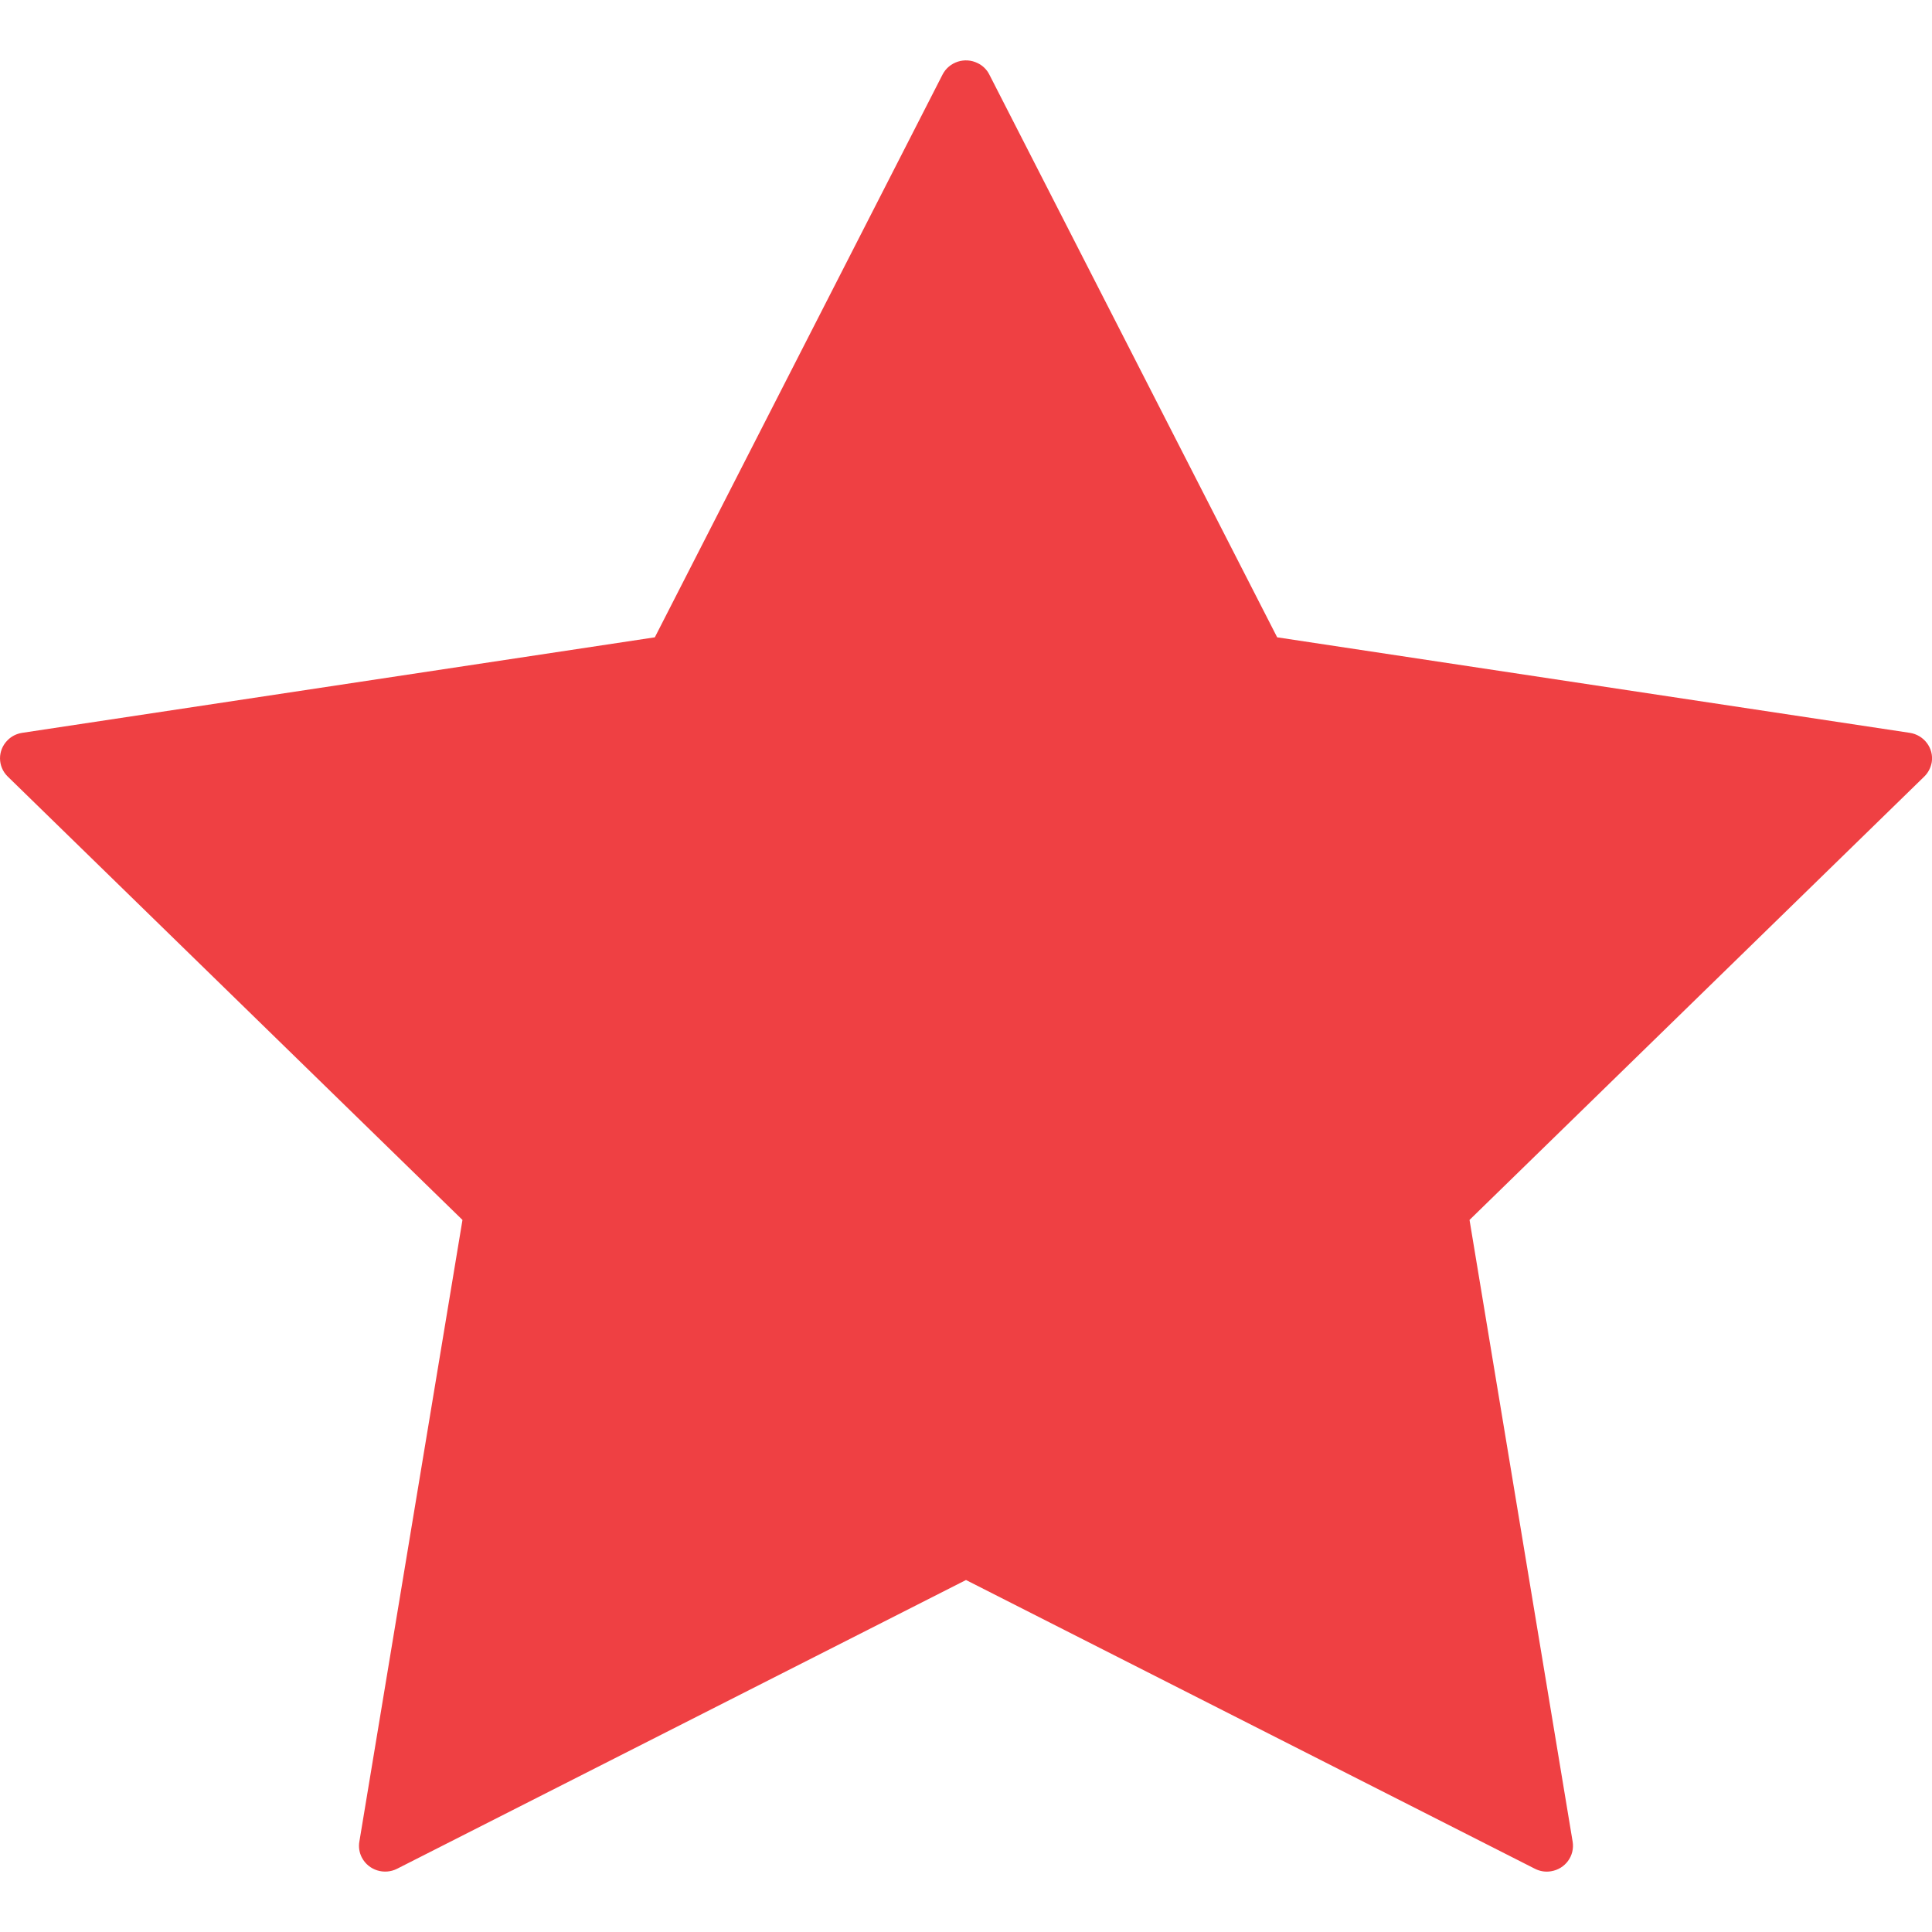 <svg width="16" height="16" viewBox="0 0 16 16" fill="none" xmlns="http://www.w3.org/2000/svg"><path fill-rule="evenodd" clip-rule="evenodd" d="M8 13.085L3.289 15.476C3.183 15.53 3.052 15.489 2.997 15.384C2.976 15.344 2.968 15.297 2.976 15.252L3.83 10.103L0.064 6.431C-0.021 6.348 -0.021 6.213 0.063 6.13C0.095 6.097 0.138 6.076 0.184 6.069L5.423 5.278L7.806 0.617C7.86 0.512 7.991 0.47 8.097 0.523C8.139 0.543 8.173 0.577 8.193 0.617L10.577 5.278L15.816 6.069C15.934 6.087 16.016 6.196 15.998 6.312C15.99 6.357 15.969 6.399 15.936 6.431L12.17 10.103L13.024 15.252C13.043 15.369 12.963 15.478 12.845 15.497C12.799 15.505 12.752 15.497 12.711 15.476L8 13.085Z" fill="#ef4043"></path></svg>